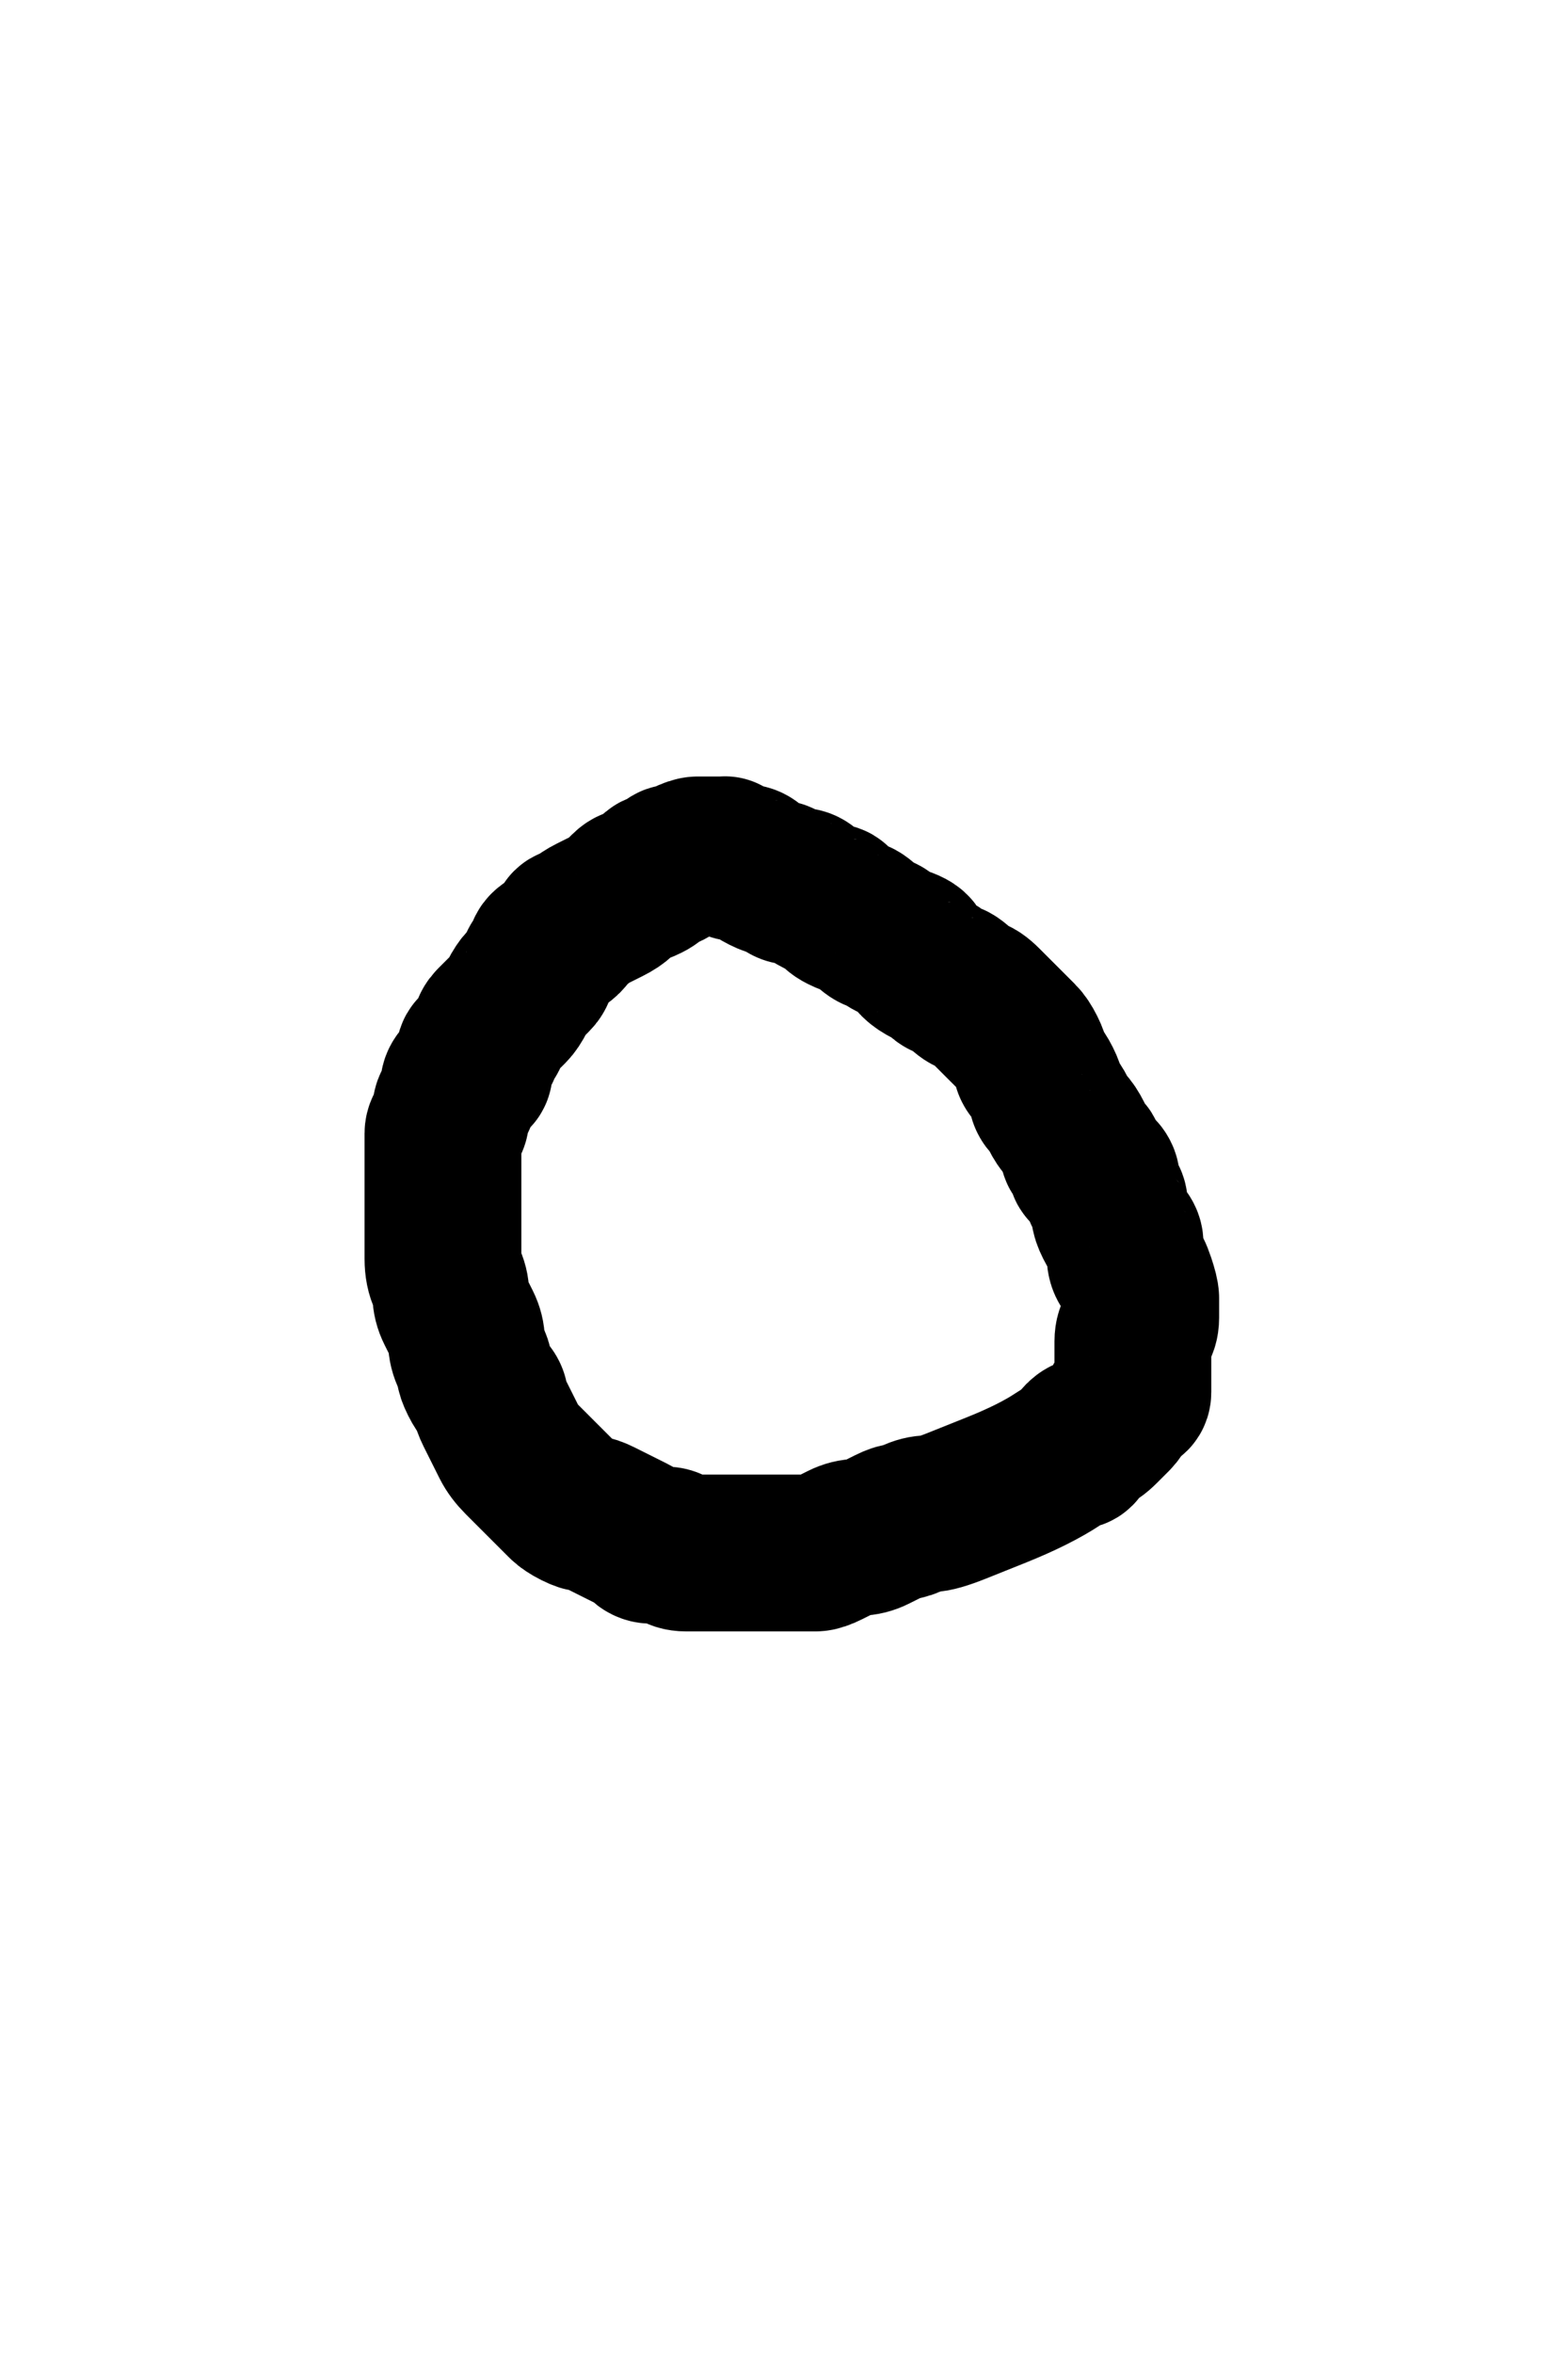 <?xml version="1.0" encoding="UTF-8" standalone="no" ?>
<!DOCTYPE svg PUBLIC "-//W3C//DTD SVG 1.1//EN" "http://www.w3.org/Graphics/SVG/1.1/DTD/svg11.dtd">
<svg xmlns="http://www.w3.org/2000/svg" xmlns:xlink="http://www.w3.org/1999/xlink" version="1.1" width="200" height="300" viewBox="0 0 200 300" xml:space="preserve">
<desc>Created with Fabric.js 4.6.0</desc>
<defs>
</defs>
<g transform="matrix(1 0 0 1 101 153.49)"  >
<path style="stroke: rgb(0,0,0); stroke-width: 20; stroke-dasharray: none; stroke-linecap: round; stroke-dashoffset: 0; stroke-linejoin: round; stroke-miterlimit: 10; fill: none; fill-rule: nonzero; opacity: 1;"  transform=" translate(-101, -153.49)" d="M 91.52 109 Q 91.5 109 91 109 Q 90.5 109 90 109 Q 89.5 109 89 109 Q 88.5 109 87.5 109.5 Q 86.5 110 86 110 Q 85.5 110 85.5 110.5 Q 85.5 111 84.5 111 Q 83.5 111 83.5 111.5 Q 83.5 112 82.5 112.5 Q 81.5 113 81 113 Q 80.5 113 80 113.5 Q 79.5 114 79 114.5 Q 78.5 115 77.5 115.5 Q 76.5 116 75.5 116.5 Q 74.5 117 74 117.5 Q 73.5 118 73 118 Q 72.5 118 72.5 118.5 Q 72.5 119 72 119.5 Q 71.5 120 70.5 120.5 Q 69.5 121 69.5 121.5 Q 69.5 122 69 122.5 Q 68.5 123 68.5 123.5 Q 68.5 124 68 124.5 Q 67.5 125 67 125.5 Q 66.5 126 66 127 Q 65.5 128 65 128.5 Q 64.5 129 64 129.5 Q 63.5 130 63 130.5 Q 62.5 131 62.5 131.5 Q 62.5 132 62 132.5 Q 61.5 133 61.5 133.5 Q 61.5 134 61 134 Q 60.5 134 60.5 134.5 Q 60.5 135 60.5 135.5 Q 60.5 136 60.5 136.5 Q 60.5 137 60 137 Q 59.5 137 59 137.5 Q 58.5 138 58.5 138.5 Q 58.5 139 58.5 139.5 Q 58.5 140 58 140.5 Q 57.5 141 57.5 141.5 Q 57.5 142 57.5 142.5 Q 57.5 143 57 143.5 Q 56.5 144 56.5 144.5 Q 56.5 145 56.5 146 Q 56.5 147 56.5 147.5 Q 56.5 148 56.5 149 Q 56.5 150 56.5 150.5 Q 56.5 151 56.5 152 Q 56.5 153 56.5 154 Q 56.5 155 56.5 156 Q 56.5 157 56.5 158 Q 56.5 159 56.5 160.5 Q 56.5 162 57 163 Q 57.5 164 57.5 165 Q 57.5 166 58 167 Q 58.5 168 59 169 Q 59.5 170 59.5 171 Q 59.5 172 60 173 Q 60.5 174 60.5 174.5 Q 60.5 175 61 176 Q 61.5 177 62 177.5 Q 62.5 178 62.5 178.5 Q 62.5 179 63 180 Q 63.5 181 64 182 Q 64.5 183 65 184 Q 65.5 185 66.5 186 Q 67.5 187 68 187.5 Q 68.5 188 69 188.5 Q 69.5 189 70 189.5 Q 70.5 190 71 190.5 Q 71.5 191 72 191.5 Q 72.5 192 73.5 192.5 Q 74.5 193 75 193 Q 75.5 193 76.5 193.5 Q 77.5 194 78.5 194.5 Q 79.5 195 80.5 195.5 Q 81.5 196 82 196.5 Q 82.5 197 83 197 Q 83.5 197 84 197 Q 84.5 197 85 197 Q 85.5 197 86 197.5 Q 86.5 198 87.5 198 Q 88.5 198 89 198 Q 89.5 198 90 198 Q 90.5 198 91.5 198 Q 92.5 198 93 198 Q 93.5 198 94 198 Q 94.5 198 95 198 Q 95.5 198 96.5 198 Q 97.5 198 98.5 198 Q 99.5 198 100 198 Q 100.5 198 101.5 198 Q 102.5 198 103 198 Q 103.5 198 104 198 Q 104.5 198 105.5 197.5 Q 106.5 197 107.5 196.5 Q 108.5 196 109.5 196 Q 110.5 196 111.5 195.5 Q 112.5 195 113.5 194.5 Q 114.5 194 115 194 Q 115.5 194 116.5 193.5 Q 117.5 193 118.5 193 Q 119.5 193 122 192 Q 124.5 191 127 190 Q 129.5 189 131.5 188 Q 133.5 187 135 186 Q 136.5 185 137 185 Q 137.5 185 137.5 184.5 Q 137.5 184 138 183.5 Q 138.5 183 139 183 Q 139.5 183 140.5 182 Q 141.5 181 142 180.5 Q 142.5 180 143 179 Q 143.5 178 144 178 Q 144.5 178 144.5 177.5 Q 144.5 177 144.5 176.5 Q 144.5 176 144.5 175.5 Q 144.5 175 144.5 174.5 Q 144.5 174 144.5 173.5 Q 144.5 173 144.5 172.5 Q 144.5 172 144.5 171 Q 144.5 170 145 169.5 Q 145.5 169 145.5 168 Q 145.5 167 145.5 166.5 Q 145.5 166 145.5 165.5 Q 145.5 165 145 163.5 Q 144.5 162 144 161.5 Q 143.5 161 143.5 160 Q 143.5 159 143.5 158.5 Q 143.5 158 143 157.5 Q 142.5 157 142 156 Q 141.5 155 141.5 154.5 Q 141.5 154 141.5 153.5 Q 141.5 153 141 152.5 Q 140.5 152 140.5 151.5 Q 140.5 151 140.5 150.5 Q 140.5 150 140 149.5 Q 139.5 149 139 149 Q 138.5 149 138.5 148.5 Q 138.5 148 138.5 147.5 Q 138.5 147 138 147 Q 137.5 147 137.5 146.5 Q 137.5 146 137 145 Q 136.5 144 136 143.5 Q 135.5 143 135 142 Q 134.5 141 134 140.5 Q 133.5 140 133.5 139.5 Q 133.5 139 133 138 Q 132.5 137 132 136.5 Q 131.5 136 131.5 135.5 Q 131.5 135 131 134 Q 130.5 133 130 132.5 Q 129.5 132 129 131.5 Q 128.5 131 128 130.5 Q 127.5 130 127 129.5 Q 126.5 129 125.5 128 Q 124.5 127 124 127 Q 123.5 127 122.5 126 Q 121.5 125 121 125 Q 120.5 125 120 124.5 Q 119.5 124 118.5 123.5 Q 117.5 123 117 122.5 Q 116.5 122 116.5 121.5 Q 116.5 121 115 120.5 Q 113.5 120 113 119.5 Q 112.5 119 112 119 Q 111.5 119 110.5 118 Q 109.5 117 109 117 Q 108.5 117 107.5 116.5 Q 106.5 116 106.5 115.5 Q 106.5 115 106 115 Q 105.5 115 104.5 114.5 Q 103.5 114 103 113.5 Q 102.5 113 102 113 Q 101.5 113 101 113 Q 100.5 113 100 112.5 Q 99.5 112 99 112 Q 98.5 112 97.5 111.5 Q 96.5 111 96 110.5 Q 95.5 110 95 110 Q 94.5 110 94 110 Q 93.5 110 93 109.5 L 92.48 108.98" stroke-linecap="round" />
</g>
</svg>